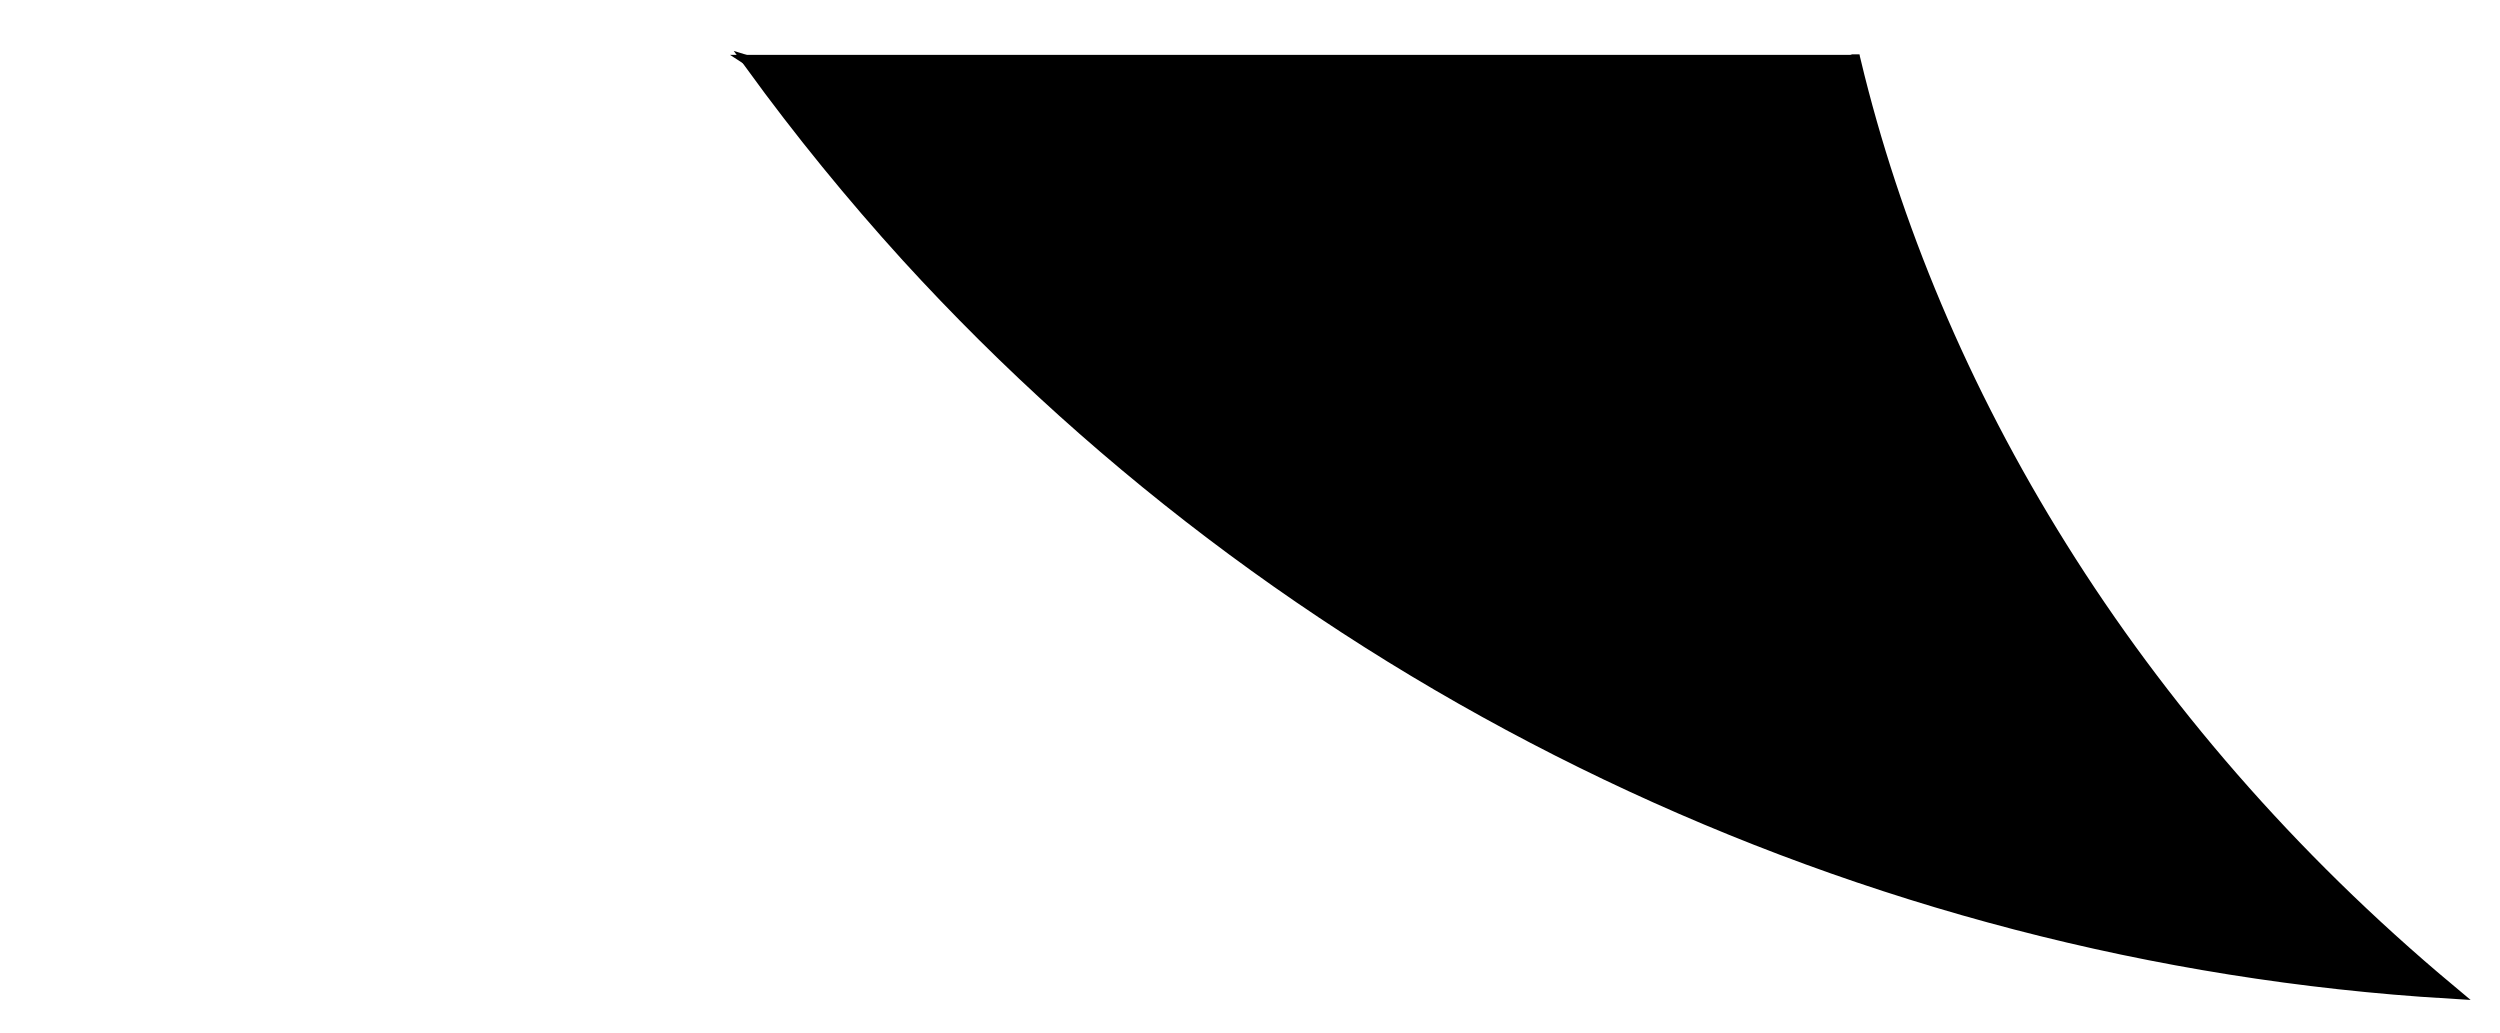 <?xml version="1.0" encoding="UTF-8" standalone="no"?>
<!-- Created with Inkscape (http://www.inkscape.org/) -->

<svg
   xmlns:dc="http://purl.org/dc/elements/1.1/"
   xmlns:cc="http://creativecommons.org/ns#"
   xmlns:rdf="http://www.w3.org/1999/02/22-rdf-syntax-ns#"
   xmlns:svg="http://www.w3.org/2000/svg"
   xmlns="http://www.w3.org/2000/svg"
   xmlns:sodipodi="http://sodipodi.sourceforge.net/DTD/sodipodi-0.dtd"
   xmlns:inkscape="http://www.inkscape.org/namespaces/inkscape"
   width="75"
   height="31"
   viewBox="0 0 19.844 8.202"
   version="1.1"
   id="svg8"
   inkscape:export-filename="/home/kevin/IMC/CategoryLearning/stimuli/turtles/Components/tail_right.png"
   inkscape:export-xdpi="214"
   inkscape:export-ydpi="214"
   sodipodi:docname="tail_right.svg"
   inkscape:version="0.92.3 (2405546, 2018-03-11)">
  <defs
     id="defs2">
    <inkscape:path-effect
       effect="skeletal"
       id="path-effect966"
       is_visible="true"
       pattern="m 72.708,214.331 -1.651,-5.292 3.307,0.002 z"
       copytype="single_stretched"
       prop_scale="1.118"
       scale_y_rel="false"
       spacing="0"
       normal_offset="0"
       tang_offset="0"
       prop_units="false"
       vertical_pattern="false"
       fuse_tolerance="0" />
    <inkscape:path-effect
       effect="spiro"
       id="path-effect964"
       is_visible="true" />
    <inkscape:path-effect
       effect="bend_path"
       id="path-effect852"
       is_visible="true"
       bendpath="m -124.61,-323.697 c -0.004,-4.177 -0.008,-8.355 -0.013,-12.532 0,0 13.722,-0.004 13.722,-0.004"
       prop_scale="1"
       scale_y_rel="false"
       vertical="false" />
    <inkscape:path-effect
       effect="bspline"
       id="path-effect850"
       is_visible="true"
       weight="33.333"
       steps="2"
       helper_size="0"
       apply_no_weight="true"
       apply_with_weight="true"
       only_selected="false" />
    <inkscape:path-effect
       effect="bend_path"
       id="path-effect840"
       is_visible="true"
       bendpath="m -134.666,-323.921 -0.013,-12.418 13.303,-0.004"
       prop_scale="1"
       scale_y_rel="false"
       vertical="false" />
    <inkscape:path-effect
       effect="spiro"
       id="path-effect838"
       is_visible="true" />
  </defs>
  <sodipodi:namedview
     id="base"
     pagecolor="#ffffff"
     bordercolor="#666666"
     borderopacity="1.0"
     inkscape:pageopacity="0.0"
     inkscape:pageshadow="2"
     inkscape:zoom="3.959798"
     inkscape:cx="48.948849"
     inkscape:cy="-24.95422"
     inkscape:document-units="px"
     inkscape:current-layer="layer1"
     showgrid="true"
     units="px"
     inkscape:window-width="960"
     inkscape:window-height="1023"
     inkscape:window-x="960"
     inkscape:window-y="27"
     inkscape:window-maximized="0"
     fit-margin-top="1"
     fit-margin-left="1"
     fit-margin-right="1"
     fit-margin-bottom="1"
     showguides="true">
    <inkscape:grid
       type="xygrid"
       id="grid4687"
       enabled="false"
       originx="-3.841"
       originy="11.041" />
  </sodipodi:namedview>
  <g
     inkscape:label="Layer 1"
     inkscape:groupmode="layer"
     id="layer1"
     transform="translate(-56.638,-269.74)">
    <g
       id="g4723"
       transform="matrix(-1,0,0,1,133.151,0)">
      <path
         sodipodi:nodetypes="csc"
         inkscape:original-d="m 68.14491,268.51224 c -0.85458,0.89437 -0.421389,0.83892 -1.028287,1.26347 -2.524187,1.76575 -21.104359,5.40161 -10.213155,4.88123"
         inkscape:path-effect="#path-effect964;#path-effect966"
         inkscape:connector-curvature="0"
         id="path962"
         d="m 61.801,270.23 c 1.888,0.664 4.092,0.909 6.425,0.553 0.762,-0.115 1.536,-0.291 2.312,-0.531 -0.383,0.526 -0.794,1.031 -1.232,1.513 -3.147,3.449 -7.571,5.562 -12.23,5.843 2.547,-2.129 4.103,-4.793 4.724,-7.378 z"
         style="fill:#000000;fill-opacity:1;fill-rule:evenodd;stroke:#000000;stroke-width:0.117px;stroke-linecap:butt;stroke-linejoin:miter;stroke-opacity:1" />
      <path
         transform="matrix(0.797,0,0,0.299,26.678,189.592)"
         inkscape:transform-center-y="0.16920488"
         d="m 51.592,271.627 -1.961,3.397 -1.961,-3.397 z"
         inkscape:randomized="0"
         inkscape:rounded="0"
         inkscape:flatsided="true"
         sodipodi:arg2="0.52359878"
         sodipodi:arg1="-0.52359878"
         sodipodi:r2="1.1322047"
         sodipodi:r1="2.2644093"
         sodipodi:cy="272.75909"
         sodipodi:cx="49.631428"
         sodipodi:sides="3"
         id="path4707"
         style="opacity:1;fill:#000000;fill-opacity:1;stroke:#000000;stroke-width:4.233;stroke-linecap:round;stroke-miterlimit:4;stroke-dasharray:none;stroke-dashoffset:0;stroke-opacity:1"
         sodipodi:type="star" />
    </g>
  </g>
</svg>
